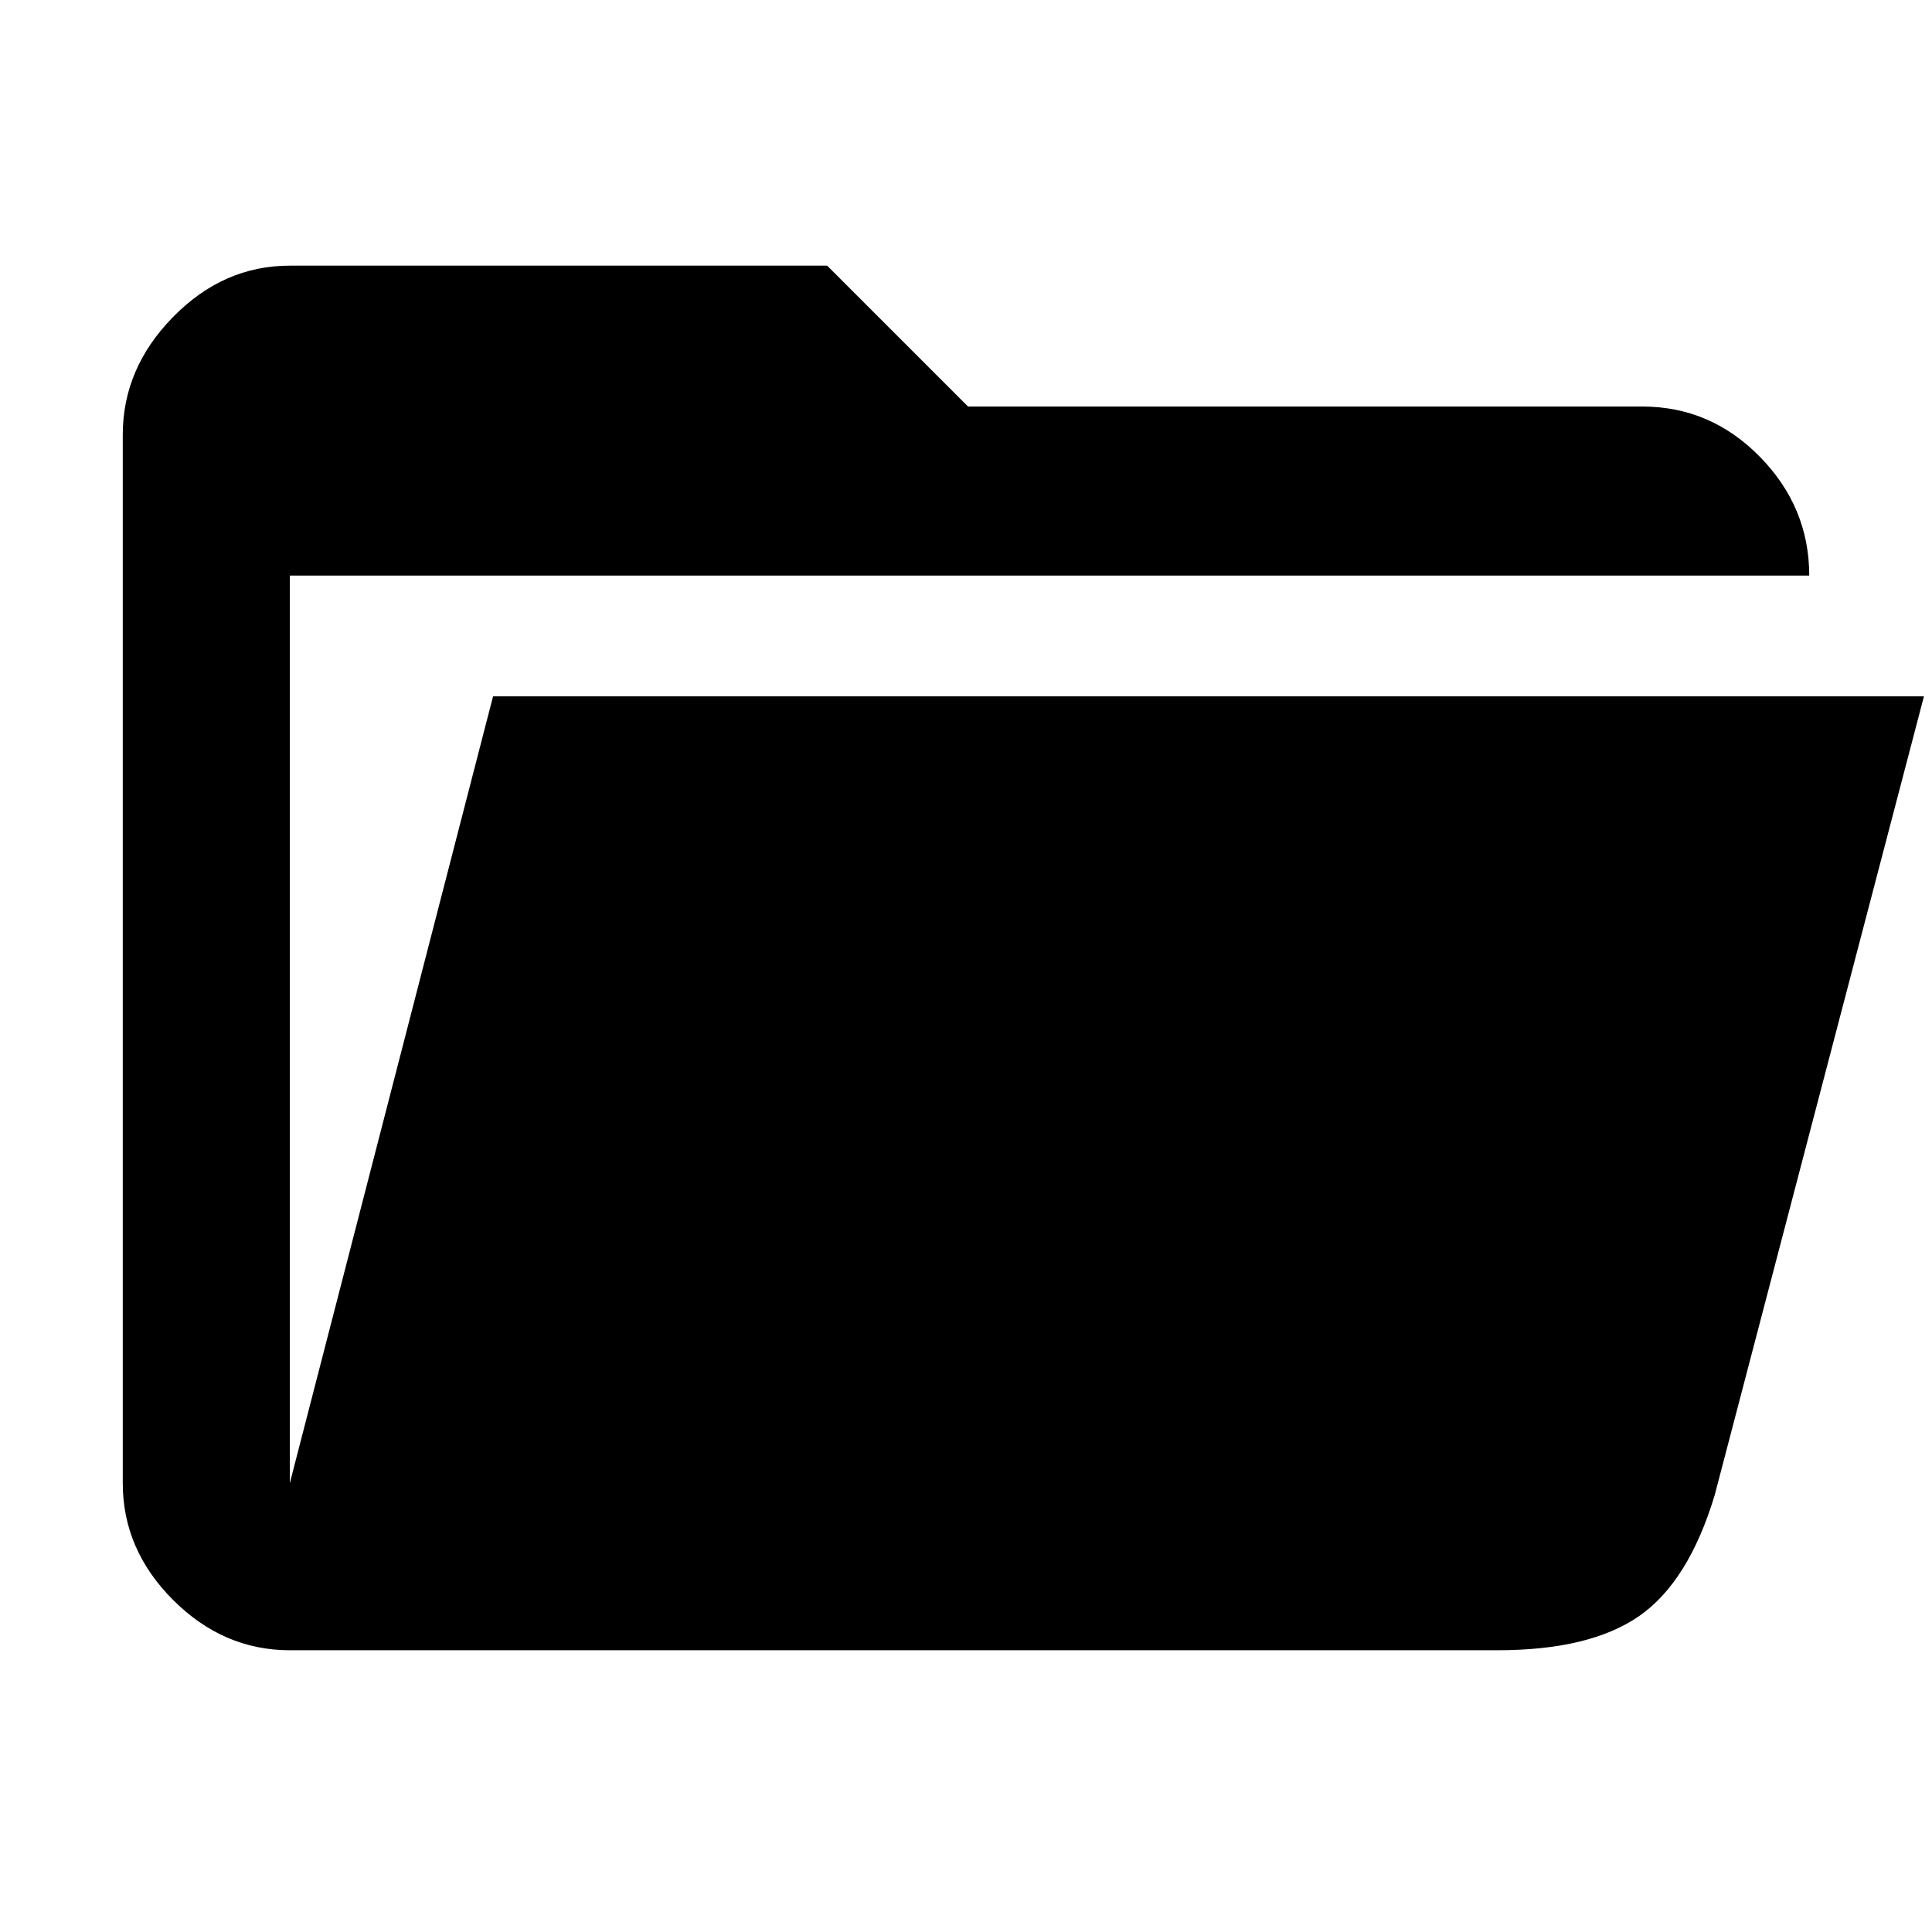 <svg xmlns="http://www.w3.org/2000/svg" height="48" width="48"><path d="M7.2 41Q5.55 41 4.3 39.75Q3.05 38.5 3.05 36.85V10.8Q3.05 9.15 4.3 7.875Q5.55 6.6 7.2 6.6H20.55L24.05 10.1H40.8Q42.5 10.1 43.725 11.35Q44.95 12.6 44.95 14.3H7.2V36.85Q7.2 36.85 7.2 36.85Q7.2 36.85 7.2 36.85L12.25 17.3H47.8L42.6 37.15Q41.95 39.3 40.725 40.15Q39.5 41 37.2 41Z"/></svg>